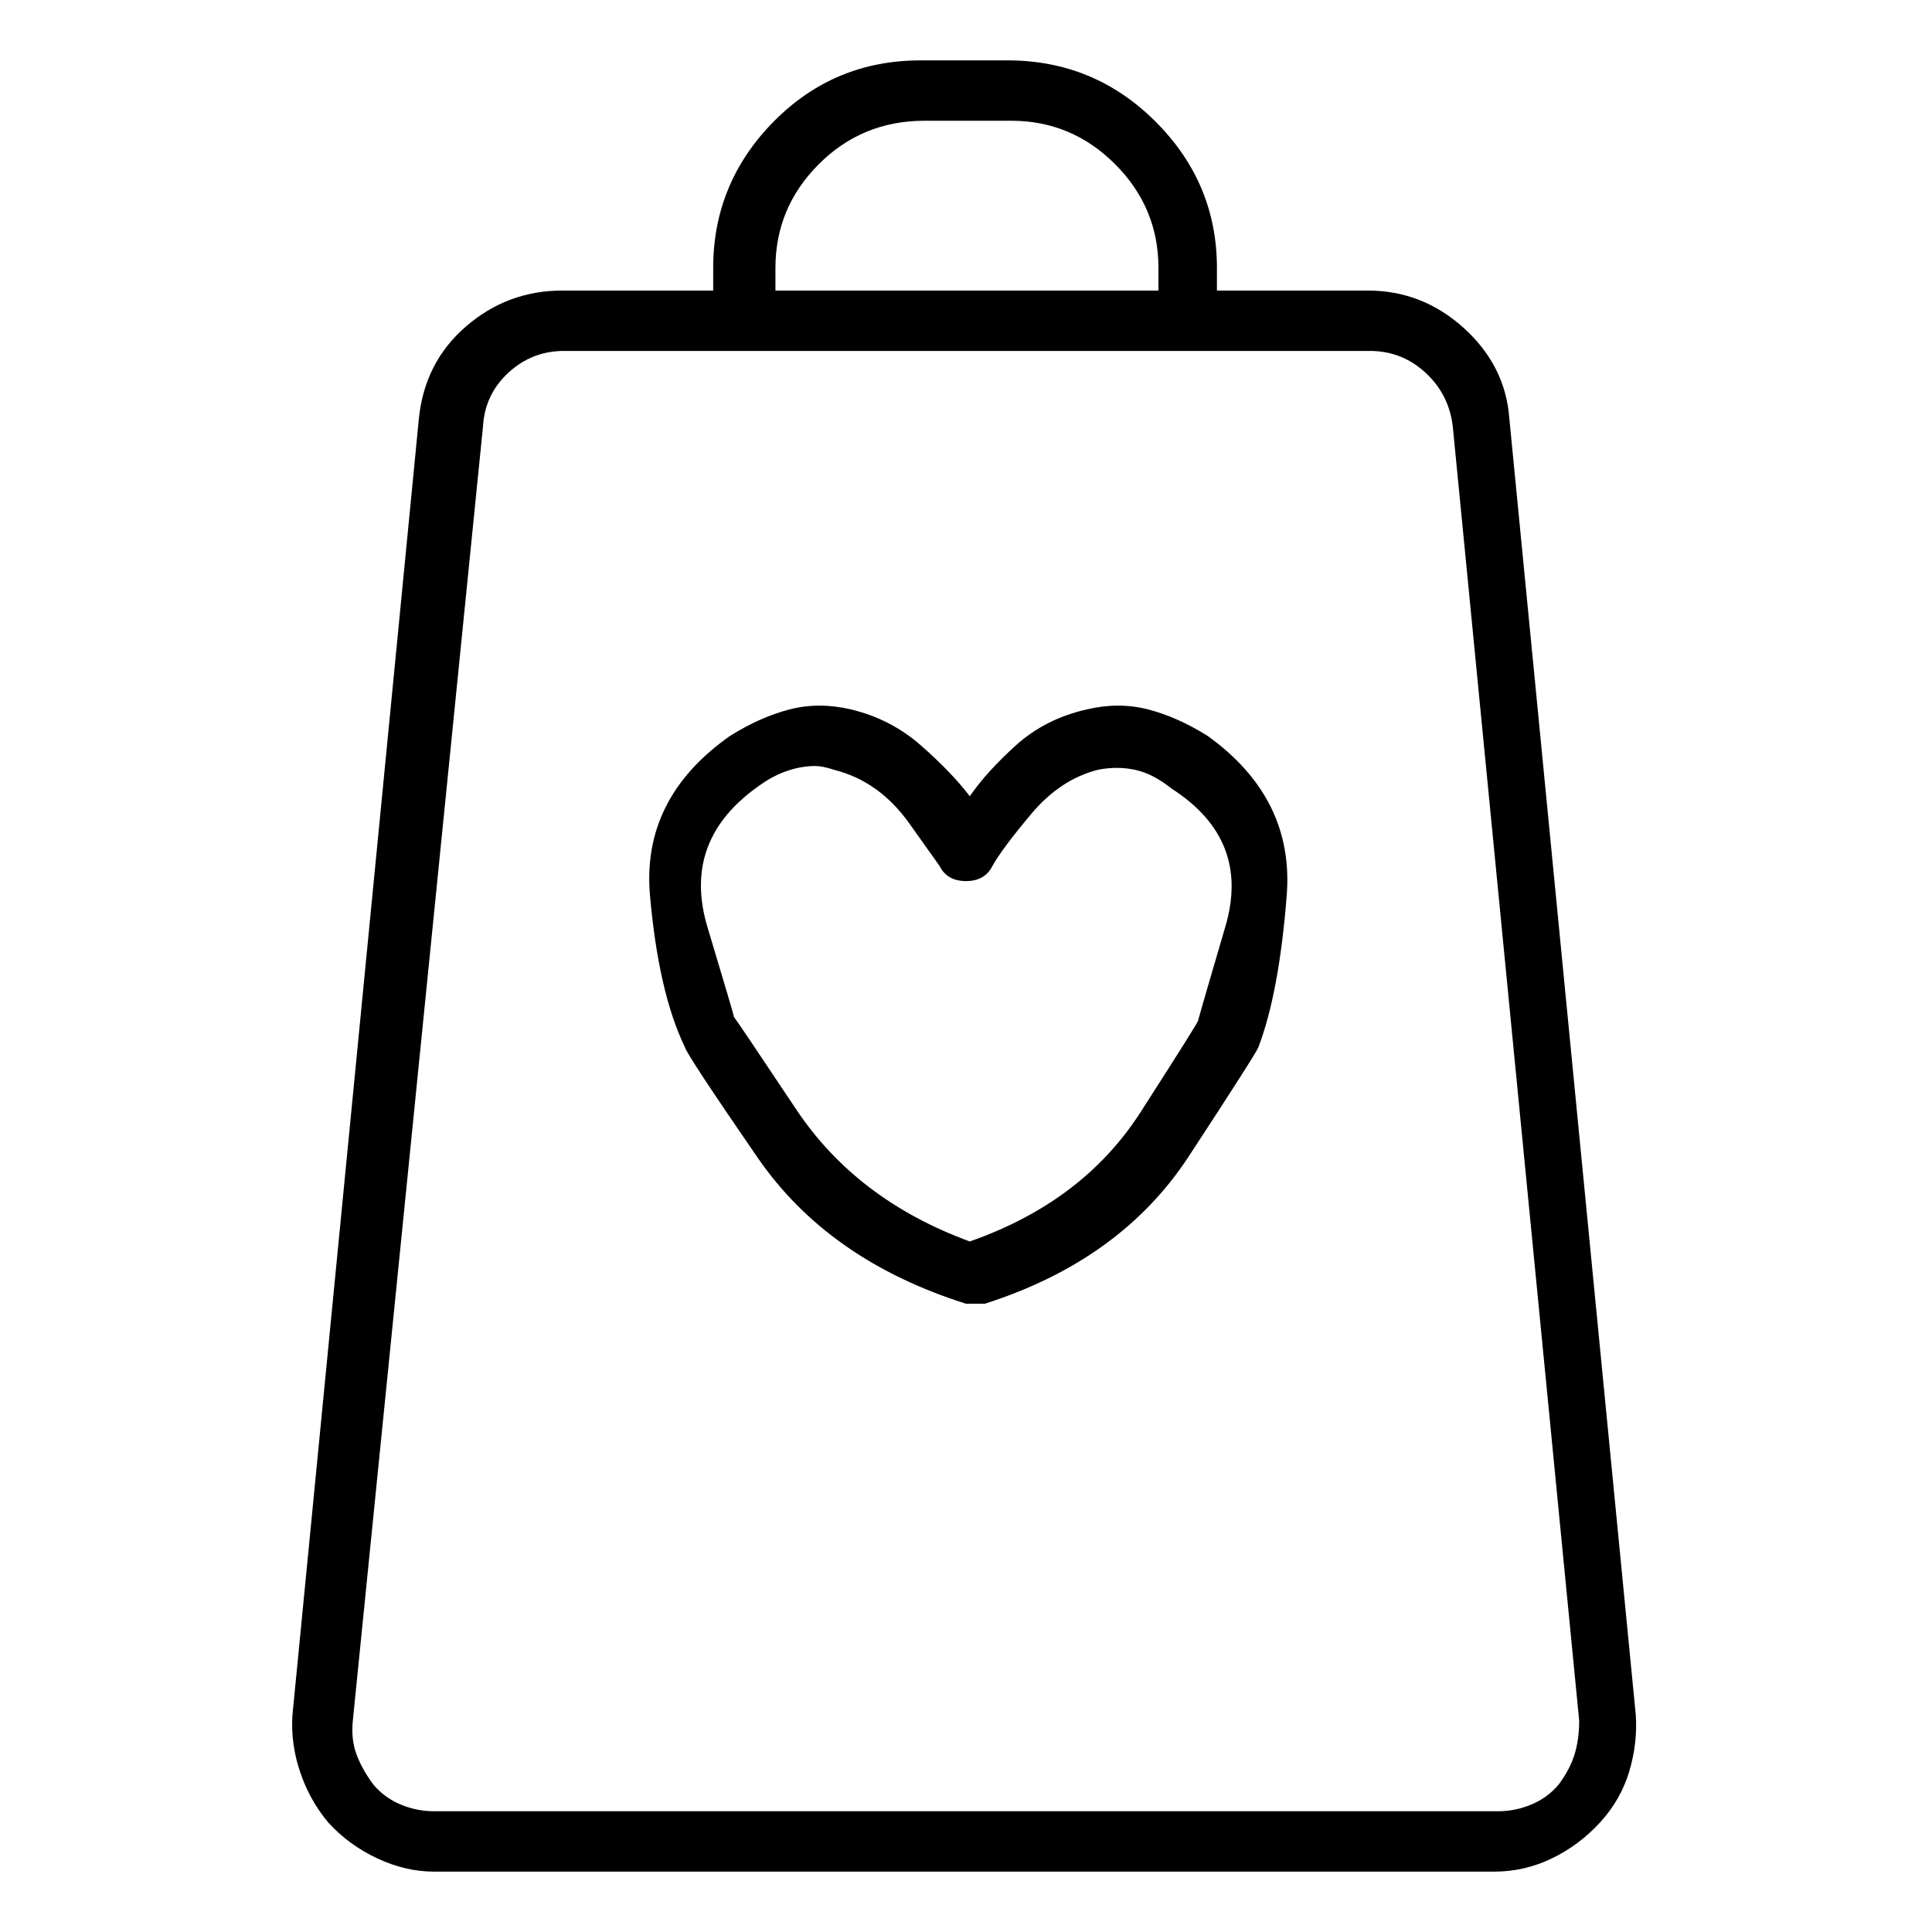 <svg viewBox="0 0 1024 1024" xmlns="http://www.w3.org/2000/svg">
  <path transform="scale(1, -1) translate(0, -960)" fill="currentColor" d="M640 570q-16 10 -31.5 14t-32.5 0q-22 -5 -37.5 -19t-24.5 -27q-10 13 -26 27t-37 19q-17 4 -32.5 0t-31.5 -14q-47 -33 -42.5 -84.5t18.5 -80.5q1 -4 38.5 -58.5t110.5 -77.5h2.5h2.5h2h3q72 23 108 78t37 58q11 29 15 80.5t-42 84.5v0zM635 419q0 -1 -30.5 -48.5 t-90.5 -68.5q-60 22 -92 70t-33 49q0 1 -14 47.5t28 75.5q7 5 14.5 7.5t14.5 2.5q2 0 4.5 -0.5t5.5 -1.5q24 -6 40 -28.5l16 -22.5q2 -4 5.5 -6t8.5 -2v0v0q5 0 8.5 2t5.5 6q5 9 20.5 27.5t35.5 23.5q10 2 19.5 0t19.5 -10q42 -27 28.5 -73t-14.5 -50v0zM800 738 q-2 28 -24 48t-51 20h-80v12q0 45 -32.5 77.5t-78.5 32.5h-46q-46 0 -78 -32.5t-32 -77.5v-12h-80q-29 0 -51 -19t-25 -49l-67 -687q-1 -15 4 -30t15 -27q11 -12 26 -19t30 -7h562q16 0 30.5 7t25.5 19t15.5 27t3.5 30zM411 818q0 32 23 55t56 23h46q32 0 55 -23t23 -55v-12 h-203v12zM826 14q-6 -7 -14.5 -10.5t-17.5 -3.5h-564q-9 0 -17.5 3.5t-14.5 10.5q-6 8 -9 16t-2 18l69 686q1 17 13.5 28.5t29.5 11.5h427q17 0 29.5 -11.5t14.5 -28.5l67 -686q0 -10 -2.5 -18t-8.5 -16z" />
</svg>